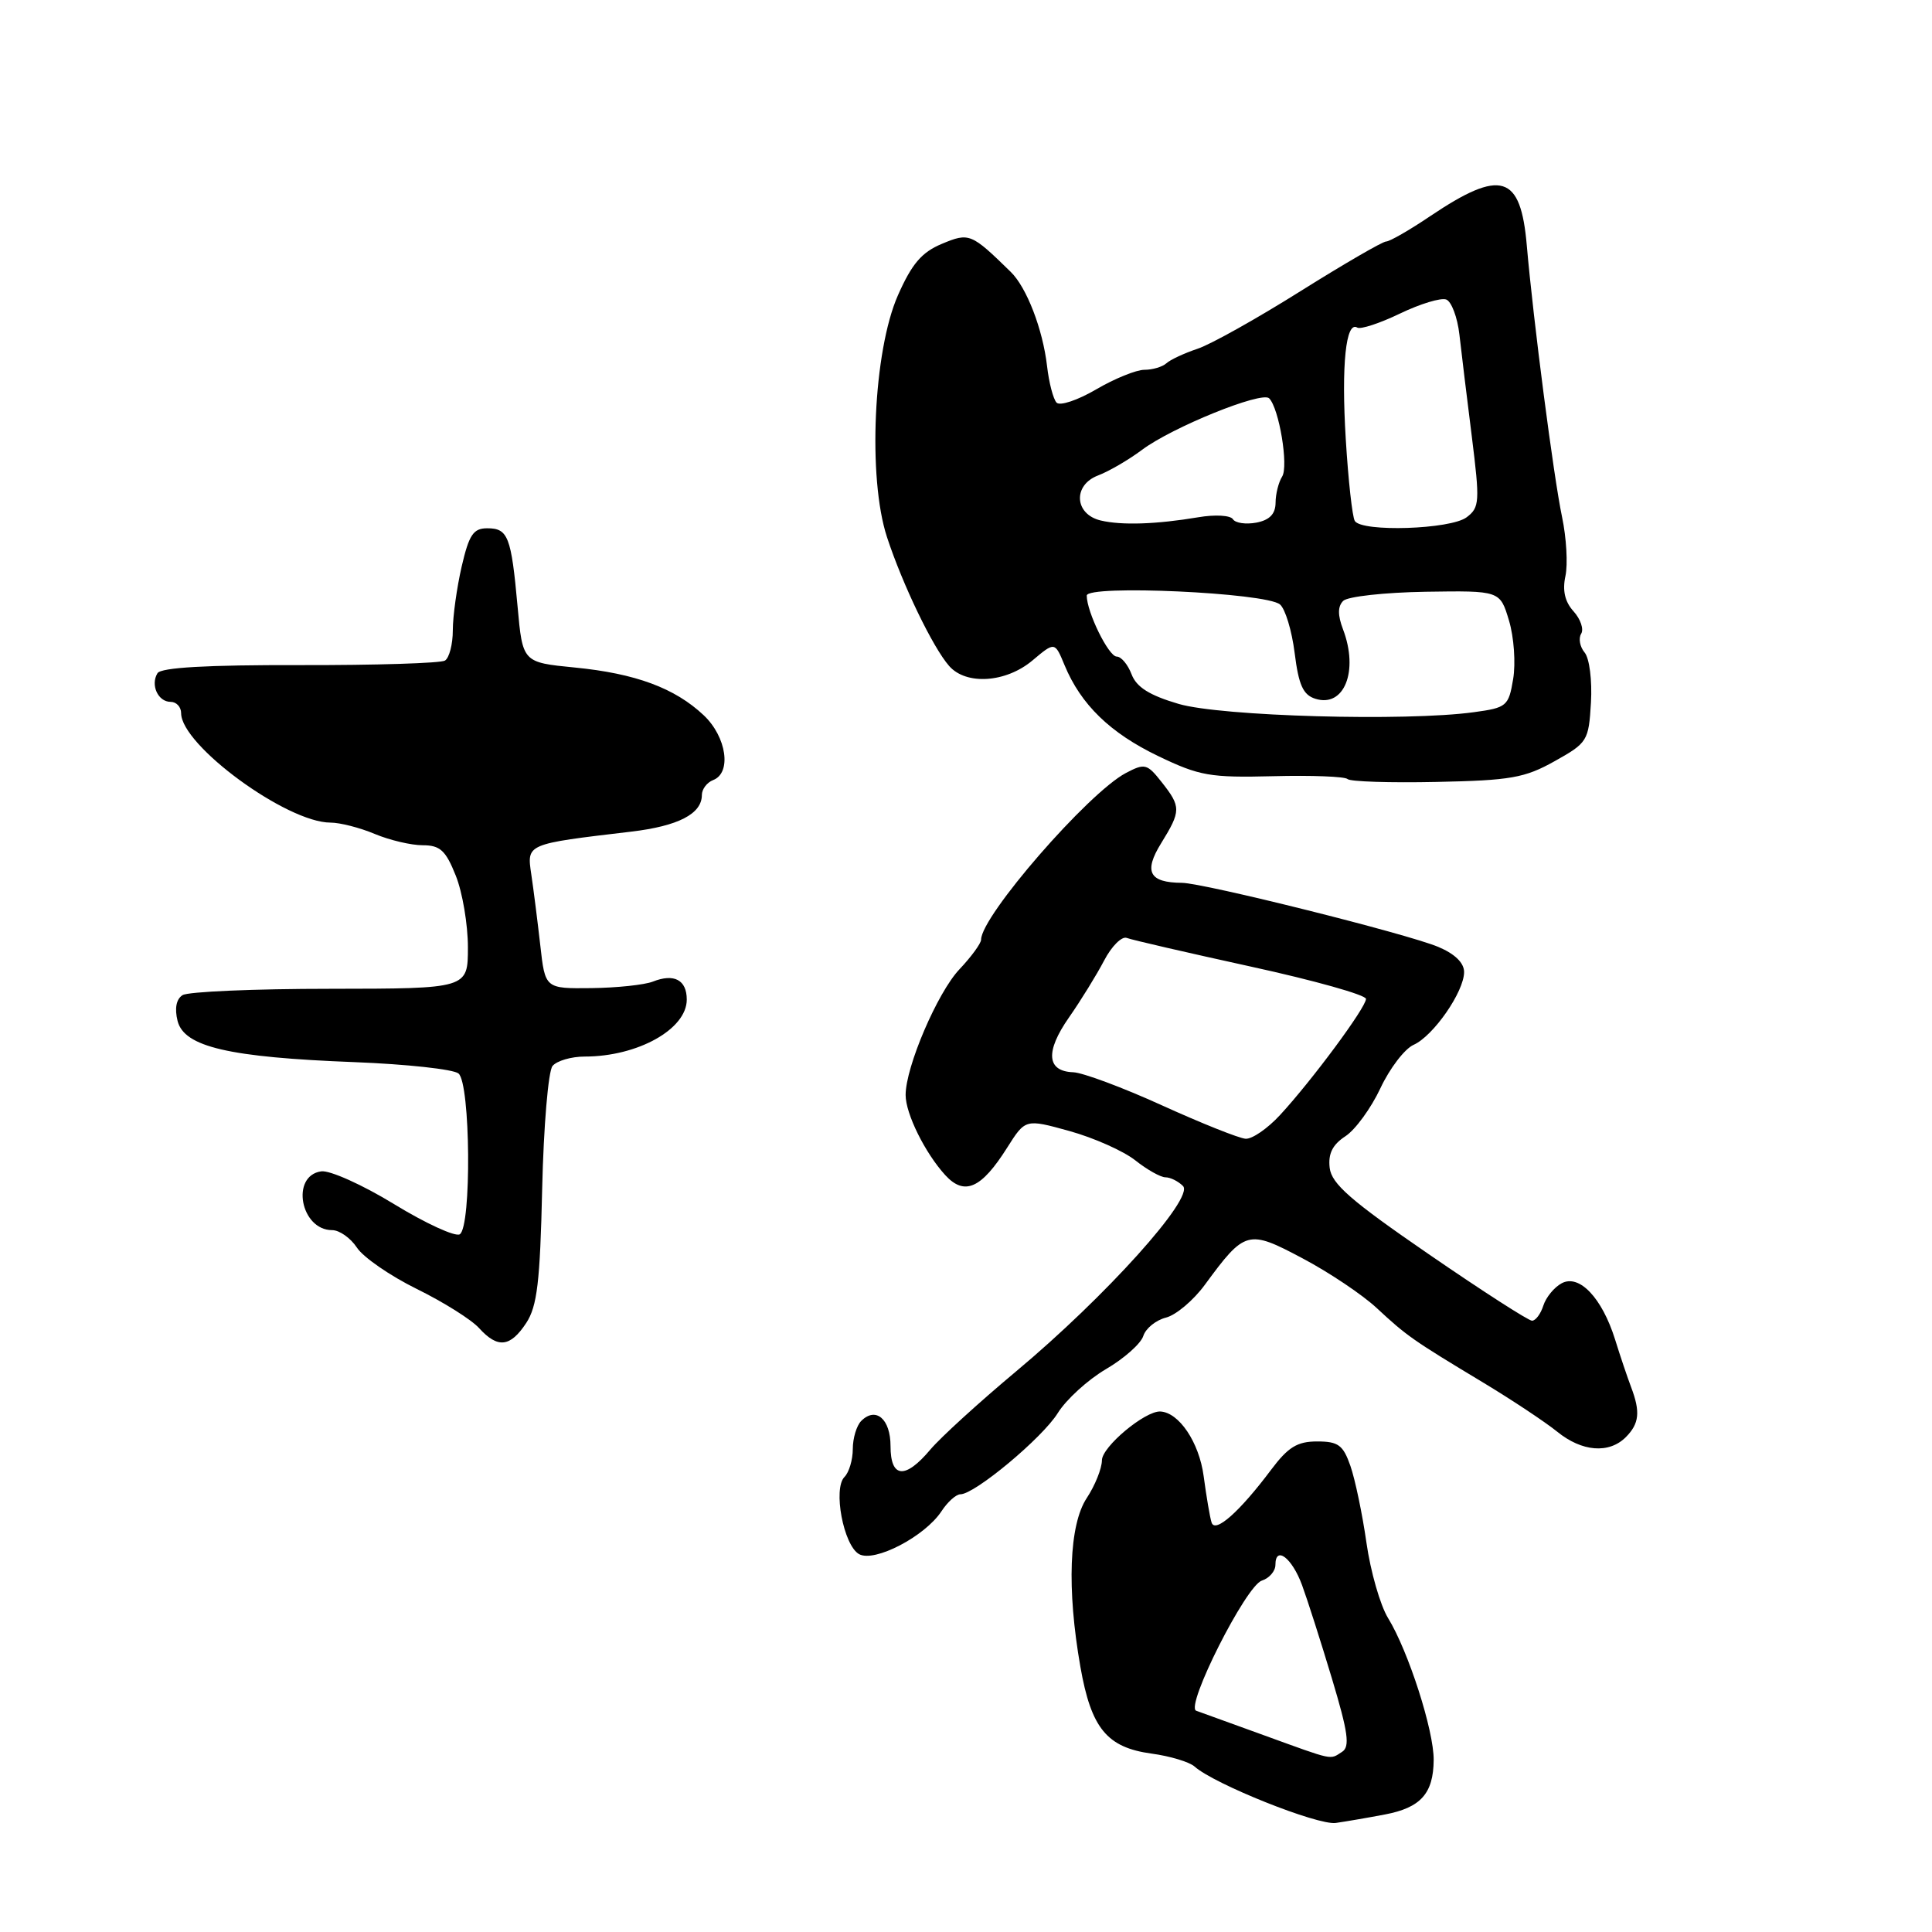<?xml version="1.0" encoding="UTF-8" standalone="no"?>
<!DOCTYPE svg PUBLIC "-//W3C//DTD SVG 1.1//EN" "http://www.w3.org/Graphics/SVG/1.1/DTD/svg11.dtd" >
<svg xmlns="http://www.w3.org/2000/svg" xmlns:xlink="http://www.w3.org/1999/xlink" version="1.1" viewBox="0 0 256 256">
 <g >
 <path fill="currentColor"
d=" M 183.50 240.43 C 188.25 239.53 189.93 237.66 189.97 233.22 C 190.01 229.34 186.62 218.79 183.93 214.41 C 182.89 212.72 181.60 208.22 181.06 204.41 C 180.52 200.61 179.56 196.04 178.94 194.25 C 177.97 191.47 177.33 191.00 174.52 191.00 C 171.89 191.00 170.68 191.75 168.43 194.75 C 164.24 200.34 161.00 203.21 160.54 201.74 C 160.32 201.06 159.85 198.29 159.49 195.59 C 158.89 191.11 156.22 187.14 153.74 187.03 C 151.71 186.95 146.02 191.70 146.01 193.50 C 146.00 194.60 145.09 196.85 144.00 198.50 C 141.66 202.04 141.34 210.52 143.16 220.88 C 144.59 229.01 146.67 231.55 152.58 232.36 C 155.04 232.69 157.60 233.47 158.28 234.07 C 160.85 236.39 174.61 241.89 177.00 241.55 C 178.38 241.35 181.30 240.85 183.50 240.43 Z  M 124.75 200.25 C 125.56 199.01 126.69 198.00 127.26 198.00 C 129.16 198.00 138.12 190.53 140.16 187.24 C 141.27 185.45 144.14 182.83 146.54 181.42 C 148.94 180.02 151.17 178.04 151.49 177.03 C 151.81 176.02 153.16 174.93 154.49 174.59 C 155.82 174.26 158.14 172.30 159.65 170.24 C 164.97 162.99 165.36 162.89 172.60 166.74 C 176.12 168.60 180.54 171.57 182.42 173.32 C 186.40 177.02 187.18 177.57 196.50 183.18 C 200.35 185.50 204.77 188.44 206.33 189.70 C 209.61 192.37 213.20 192.66 215.43 190.43 C 217.21 188.64 217.38 187.09 216.13 183.80 C 215.65 182.53 214.69 179.70 214.01 177.50 C 212.28 171.97 209.26 168.79 206.93 170.04 C 205.94 170.57 204.85 171.90 204.50 173.00 C 204.15 174.10 203.48 175.00 203.00 175.00 C 202.53 175.00 196.37 171.04 189.32 166.19 C 179.00 159.10 176.44 156.87 176.19 154.75 C 175.97 152.87 176.56 151.68 178.27 150.56 C 179.59 149.70 181.67 146.84 182.91 144.20 C 184.14 141.57 186.12 138.98 187.30 138.45 C 189.92 137.29 194.00 131.41 194.00 128.80 C 194.00 127.58 192.77 126.39 190.58 125.47 C 186.38 123.71 159.52 117.01 156.61 116.98 C 152.27 116.95 151.52 115.51 153.86 111.73 C 156.50 107.45 156.51 106.91 153.93 103.64 C 152.00 101.19 151.69 101.11 149.18 102.43 C 144.18 105.07 130.00 121.39 130.00 124.51 C 130.00 125.00 128.70 126.78 127.12 128.45 C 124.21 131.53 120.00 141.37 120.00 145.09 C 120.00 147.58 122.57 152.77 125.25 155.71 C 127.80 158.49 130.03 157.50 133.45 152.08 C 135.87 148.25 135.87 148.25 141.72 149.87 C 144.95 150.77 148.86 152.51 150.43 153.75 C 151.99 154.99 153.79 156.00 154.43 156.00 C 155.08 156.00 156.12 156.52 156.75 157.15 C 158.30 158.70 146.50 171.81 134.62 181.73 C 129.74 185.81 124.64 190.46 123.28 192.07 C 119.94 196.05 118.00 195.88 118.00 191.61 C 118.00 188.02 116.05 186.35 114.12 188.28 C 113.50 188.90 113.00 190.57 113.00 192.00 C 113.00 193.43 112.50 195.10 111.90 195.70 C 110.35 197.25 111.77 204.77 113.83 205.93 C 115.87 207.07 122.55 203.59 124.75 200.25 Z  M 69.73 175.30 C 71.18 173.08 71.56 169.87 71.84 157.55 C 72.03 149.24 72.65 141.94 73.21 141.25 C 73.78 140.56 75.70 140.00 77.47 140.00 C 84.50 140.00 91.00 136.37 91.00 132.45 C 91.00 129.84 89.32 128.95 86.50 130.07 C 85.40 130.50 81.74 130.89 78.37 130.93 C 72.23 131.00 72.23 131.00 71.59 125.25 C 71.23 122.09 70.70 117.87 70.40 115.87 C 69.80 111.79 69.66 111.85 83.61 110.20 C 89.87 109.46 93.00 107.84 93.00 105.35 C 93.00 104.57 93.67 103.68 94.50 103.36 C 96.97 102.41 96.28 97.64 93.25 94.78 C 89.42 91.17 84.22 89.24 76.16 88.45 C 69.25 87.77 69.25 87.77 68.58 80.35 C 67.74 71.08 67.32 70.00 64.56 70.00 C 62.72 70.00 62.15 70.85 61.17 75.08 C 60.53 77.87 60.00 81.67 60.00 83.52 C 60.00 85.37 59.53 87.17 58.96 87.53 C 58.39 87.88 49.74 88.15 39.74 88.13 C 27.40 88.10 21.34 88.45 20.87 89.20 C 19.91 90.76 20.94 93.00 22.61 93.00 C 23.37 93.00 24.00 93.67 24.00 94.50 C 24.00 98.75 37.99 109.00 43.80 109.00 C 45.04 109.00 47.68 109.67 49.65 110.50 C 51.63 111.33 54.49 112.00 56.01 112.00 C 58.31 112.00 59.06 112.68 60.39 116.02 C 61.28 118.23 62.00 122.51 62.00 125.52 C 62.00 131.00 62.00 131.00 43.75 131.02 C 33.71 131.02 24.91 131.40 24.19 131.86 C 23.35 132.39 23.12 133.62 23.53 135.28 C 24.40 138.72 30.33 140.10 47.00 140.74 C 53.88 141.01 60.06 141.68 60.75 142.24 C 62.35 143.53 62.50 162.57 60.92 163.55 C 60.33 163.91 56.42 162.12 52.23 159.56 C 48.05 157.00 43.69 155.04 42.56 155.21 C 38.48 155.79 39.82 163.00 44.01 163.00 C 44.98 163.00 46.45 164.04 47.29 165.31 C 48.12 166.59 51.69 169.05 55.22 170.79 C 58.76 172.53 62.47 174.86 63.48 175.98 C 65.95 178.70 67.61 178.52 69.73 175.30 Z  M 206.00 100.86 C 210.35 98.43 210.51 98.17 210.81 93.09 C 210.98 90.16 210.61 87.23 209.97 86.46 C 209.34 85.71 209.14 84.59 209.51 83.98 C 209.89 83.37 209.43 82.03 208.50 81.00 C 207.35 79.73 207.01 78.24 207.43 76.32 C 207.76 74.77 207.56 71.25 206.98 68.50 C 205.86 63.18 203.17 42.46 202.31 32.54 C 201.50 23.11 198.91 22.32 189.51 28.64 C 186.77 30.49 184.14 32.00 183.67 32.00 C 183.20 32.00 178.10 34.96 172.34 38.57 C 166.58 42.19 160.44 45.63 158.69 46.21 C 156.93 46.80 155.07 47.66 154.55 48.14 C 154.03 48.61 152.72 49.00 151.64 49.00 C 150.56 49.00 147.68 50.17 145.24 51.60 C 142.80 53.03 140.44 53.82 140.00 53.35 C 139.56 52.88 138.99 50.70 138.74 48.50 C 138.17 43.61 136.04 38.09 133.93 36.03 C 128.68 30.90 128.43 30.79 124.78 32.32 C 122.13 33.43 120.82 34.96 118.98 39.13 C 115.72 46.52 114.96 63.32 117.53 71.17 C 119.60 77.48 123.61 85.80 125.77 88.25 C 128.03 90.82 133.29 90.47 136.81 87.51 C 139.77 85.02 139.77 85.02 141.06 88.14 C 143.22 93.36 147.11 97.13 153.46 100.18 C 158.95 102.82 160.34 103.06 168.72 102.85 C 173.79 102.72 178.22 102.89 178.56 103.23 C 178.90 103.57 184.20 103.74 190.34 103.61 C 200.16 103.41 202.04 103.08 206.00 100.86 Z  M 167.50 229.94 C 163.10 228.35 159.05 226.88 158.50 226.68 C 157.01 226.13 165.10 210.10 167.20 209.44 C 168.19 209.12 169.00 208.18 169.00 207.35 C 169.00 204.75 171.20 206.42 172.53 210.04 C 173.23 211.94 175.01 217.50 176.48 222.39 C 178.64 229.58 178.90 231.45 177.83 232.13 C 176.16 233.19 176.90 233.35 167.50 229.94 Z  M 154.00 146.48 C 148.78 144.10 143.47 142.13 142.22 142.08 C 138.69 141.96 138.48 139.36 141.63 134.84 C 143.21 132.58 145.31 129.17 146.30 127.28 C 147.29 125.38 148.64 124.03 149.30 124.28 C 149.96 124.54 157.36 126.24 165.75 128.08 C 174.14 129.91 181.00 131.84 181.00 132.36 C 181.00 133.50 173.84 143.17 169.61 147.75 C 167.96 149.54 165.91 150.95 165.05 150.89 C 164.20 150.84 159.22 148.85 154.00 146.48 Z  M 156.17 93.27 C 152.30 92.13 150.59 91.05 149.94 89.35 C 149.45 88.06 148.57 87.00 147.97 87.00 C 146.90 87.00 144.00 81.10 144.00 78.92 C 144.00 77.45 167.73 78.53 169.60 80.09 C 170.30 80.67 171.18 83.57 171.55 86.54 C 172.08 90.78 172.67 92.08 174.29 92.59 C 178.11 93.80 180.06 88.92 177.96 83.40 C 177.24 81.51 177.25 80.35 177.98 79.62 C 178.56 79.04 183.47 78.50 188.90 78.41 C 198.76 78.26 198.76 78.26 199.95 82.23 C 200.61 84.42 200.85 87.90 200.50 89.98 C 199.90 93.57 199.65 93.78 195.29 94.37 C 186.27 95.61 161.77 94.92 156.17 93.27 Z  M 145.86 68.97 C 142.36 68.15 142.13 64.28 145.50 63.00 C 146.95 62.45 149.57 60.92 151.32 59.61 C 155.29 56.63 167.20 51.80 168.17 52.78 C 169.49 54.11 170.76 61.77 169.89 63.15 C 169.42 63.89 169.02 65.46 169.02 66.63 C 169.00 68.11 168.23 68.91 166.48 69.25 C 165.09 69.51 163.69 69.31 163.37 68.80 C 163.05 68.28 161.00 68.16 158.78 68.54 C 153.24 69.47 148.66 69.63 145.86 68.97 Z  M 179.52 69.03 C 179.19 68.50 178.65 63.61 178.32 58.17 C 177.72 48.36 178.33 42.47 179.85 43.41 C 180.28 43.67 182.83 42.84 185.50 41.55 C 188.18 40.26 190.94 39.42 191.64 39.69 C 192.33 39.96 193.12 42.05 193.38 44.34 C 193.64 46.63 194.37 52.69 195.02 57.82 C 196.10 66.49 196.06 67.24 194.34 68.54 C 192.22 70.15 180.45 70.53 179.52 69.03 Z "/>
</g>
</svg>